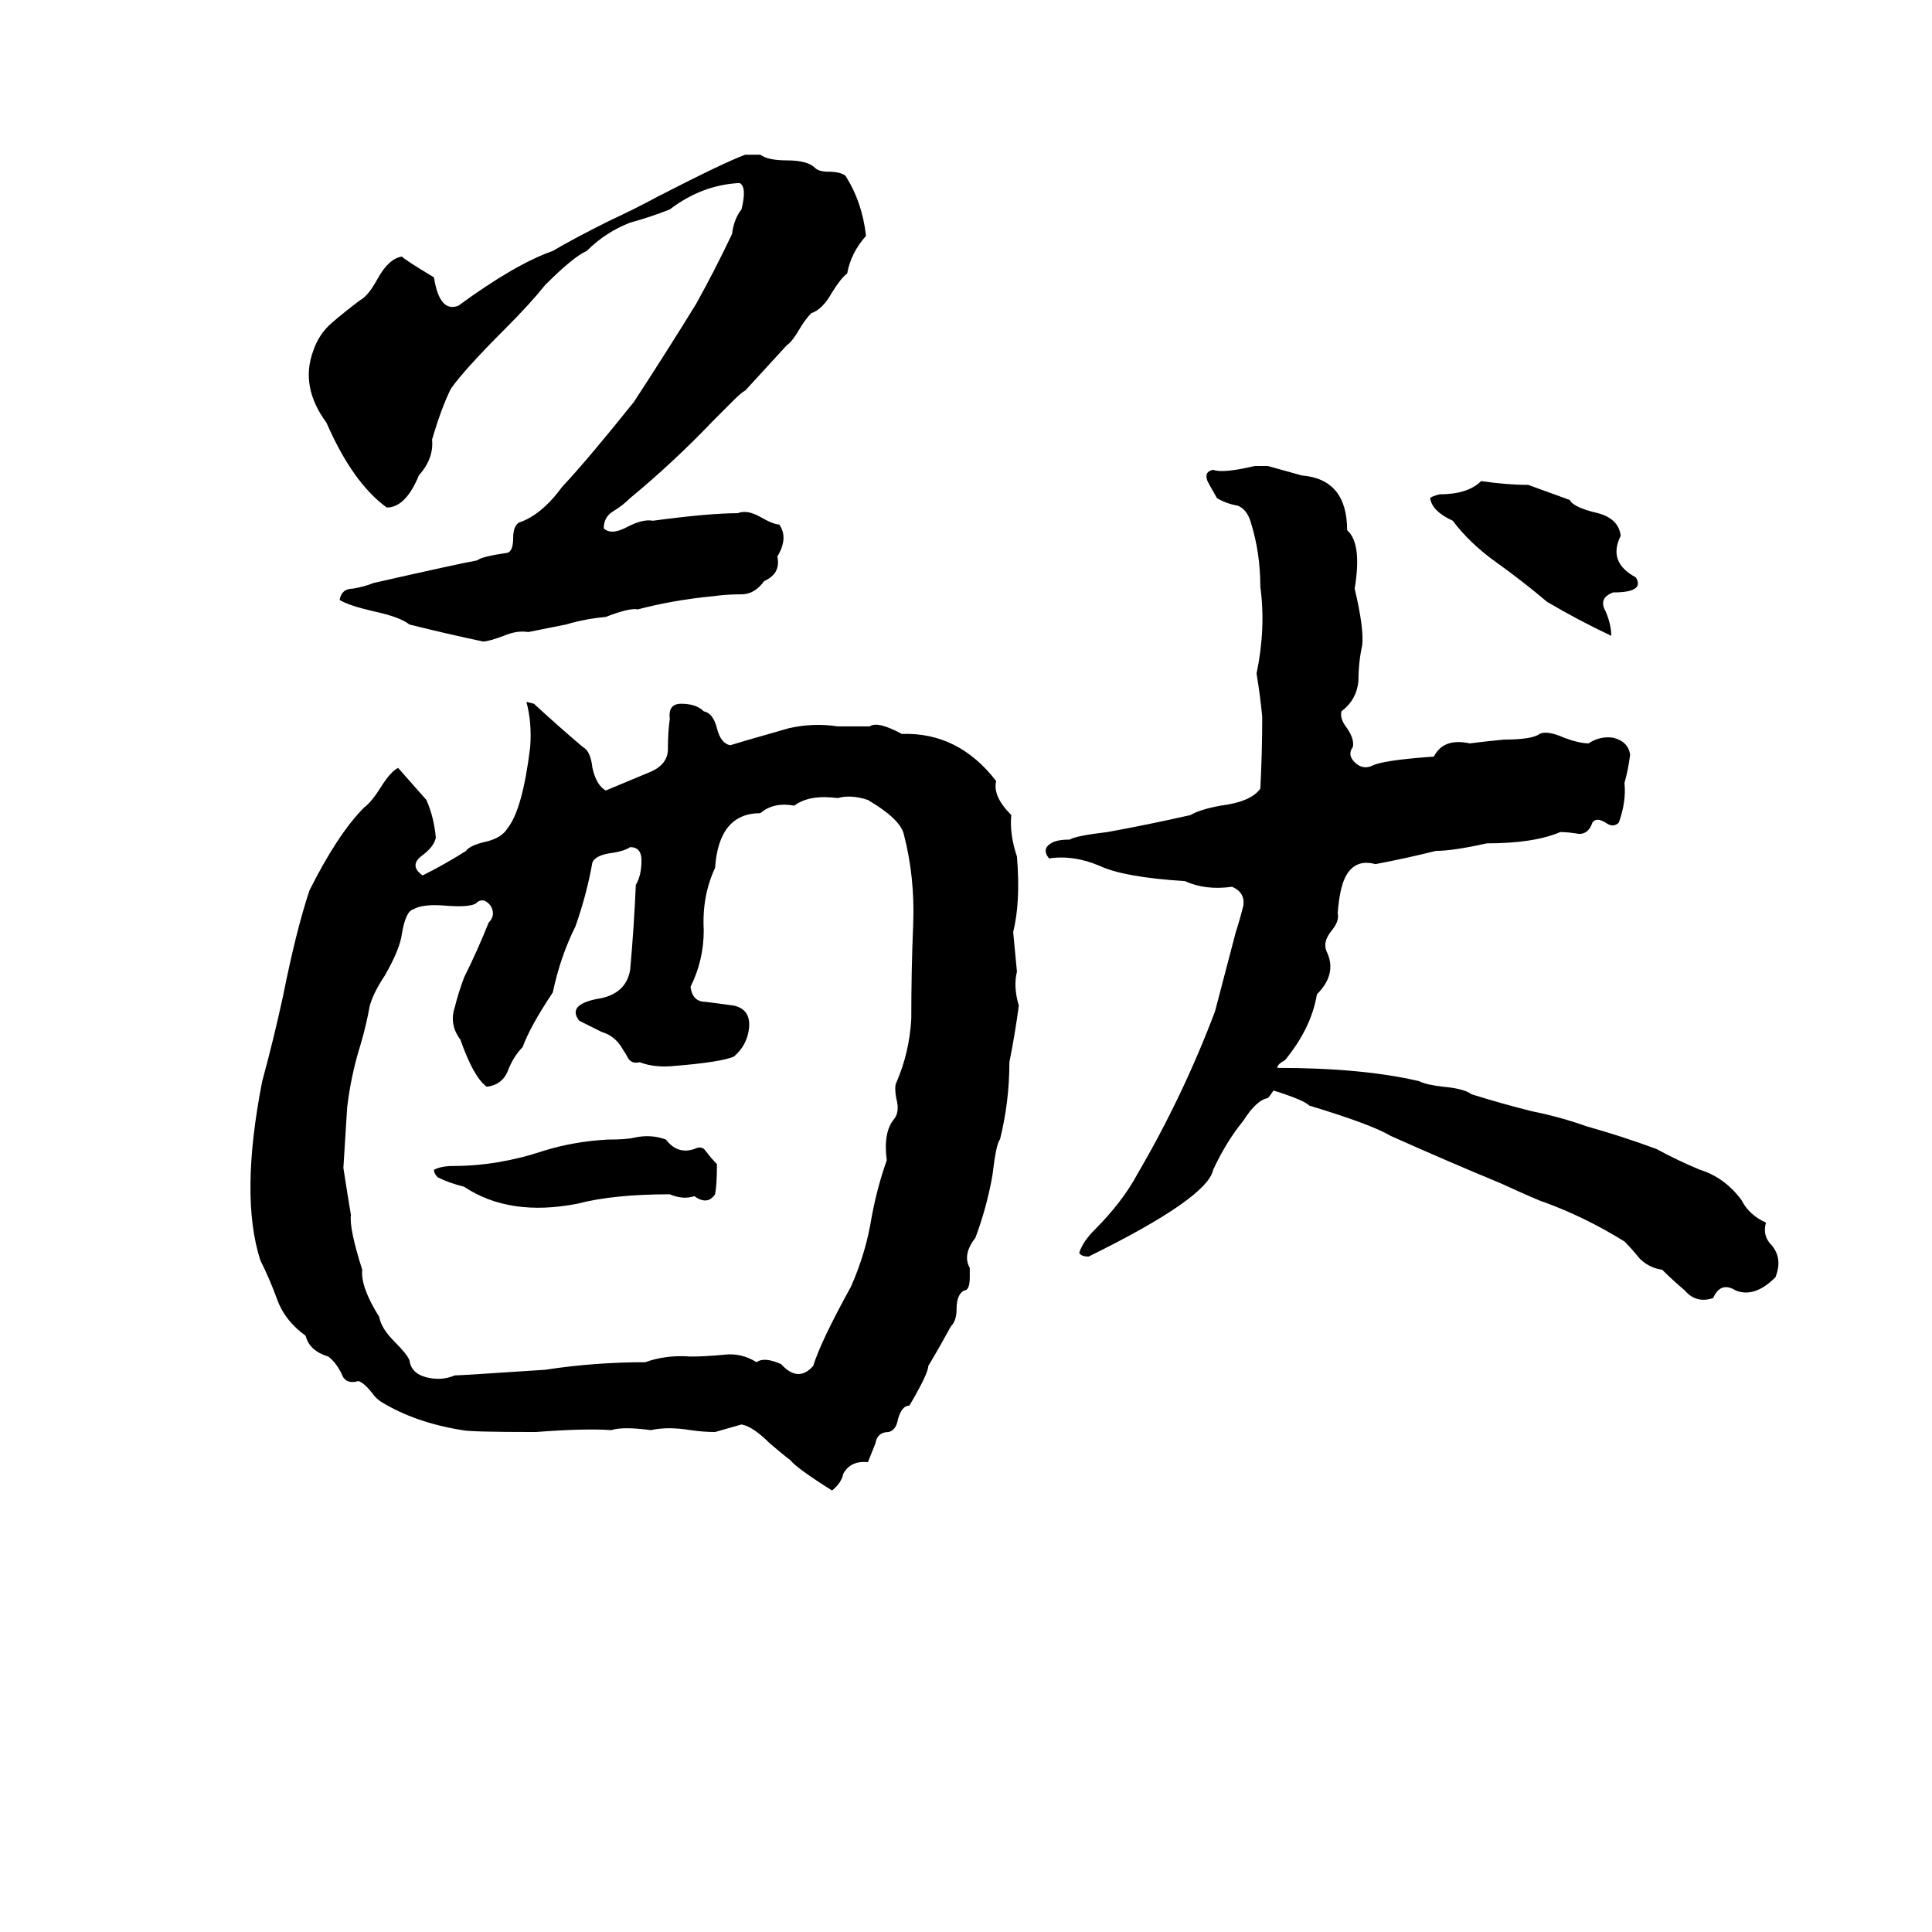 <svg xmlns="http://www.w3.org/2000/svg" viewBox="0 -800 1024 1024">
	<path fill="#000000" d="M395 -718H403Q407 -715 417 -715Q428 -715 432 -711Q434 -709 439 -709Q445 -709 448 -707Q457 -693 459 -675Q451 -666 449 -655Q446 -653 441 -645Q436 -636 430 -634Q427 -631 424 -626Q420 -619 417 -617Q406 -605 395 -593Q393 -592 389 -588L378 -577Q357 -555 334 -536Q330 -532 325 -529Q320 -526 320 -520Q324 -516 333 -521Q341 -525 346 -524Q376 -528 391 -528Q396 -530 403 -526Q410 -522 413 -522Q418 -515 412 -505Q414 -496 405 -492Q400 -485 393 -485Q385 -485 378 -484Q357 -482 338 -477Q334 -478 321 -473Q310 -472 300 -469Q290 -467 280 -465Q274 -466 267 -463Q259 -460 256 -460Q237 -464 217 -469Q212 -473 198 -476Q185 -479 180 -482Q181 -488 187 -488Q193 -489 198 -491Q242 -501 253 -503Q255 -505 269 -507Q272 -508 272 -515Q272 -521 275 -523Q287 -527 298 -542Q312 -557 336 -587Q353 -613 369 -639Q379 -657 388 -676Q389 -684 393 -689Q396 -701 392 -703Q372 -702 355 -689Q345 -685 334 -682Q321 -677 311 -667Q304 -664 289 -649Q281 -639 268 -626Q246 -604 239 -594Q234 -584 229 -567Q230 -557 222 -548Q215 -531 205 -531Q187 -544 173 -576Q159 -595 166 -614Q169 -623 176 -629Q183 -635 191 -641Q195 -643 200 -652Q206 -663 213 -664Q215 -662 230 -653Q233 -634 243 -638Q273 -660 293 -667Q303 -673 323 -683Q336 -689 349 -696Q384 -714 395 -718ZM643 -180Q640 -165 577 -134Q573 -134 572 -136Q574 -142 580 -148Q595 -163 603 -178Q627 -219 644 -264L655 -306Q657 -312 659 -320Q660 -327 653 -330Q639 -328 628 -333Q596 -335 583 -341Q569 -347 556 -345Q552 -350 557 -353Q560 -355 567 -355Q570 -357 587 -359Q609 -363 631 -368Q636 -371 647 -373Q663 -375 668 -382Q669 -401 669 -420Q668 -431 666 -443Q671 -467 668 -489Q668 -507 663 -523Q661 -530 656 -532Q650 -533 645 -536Q641 -543 640 -545Q638 -550 643 -551Q648 -549 665 -553H672L690 -548Q714 -546 714 -519Q722 -512 718 -488Q723 -467 722 -458Q720 -449 720 -439Q719 -429 711 -423Q710 -419 714 -414Q718 -408 717 -404Q714 -400 718 -396Q722 -392 727 -394Q732 -397 760 -399Q765 -409 779 -406Q787 -407 797 -408Q812 -408 816 -411Q820 -413 829 -409Q837 -406 842 -406Q848 -410 855 -409Q863 -407 864 -400Q863 -392 861 -385Q862 -375 858 -364Q855 -361 851 -364Q846 -367 844 -364Q842 -358 837 -358Q831 -359 827 -359Q813 -353 788 -353Q770 -349 761 -349Q745 -345 729 -342Q718 -345 713 -335Q710 -329 709 -316Q710 -312 706 -307Q701 -301 703 -296Q709 -284 698 -273Q695 -255 681 -238Q677 -236 677 -234Q722 -234 752 -227Q756 -225 765 -224Q776 -223 780 -220Q796 -215 812 -211Q827 -208 841 -203Q859 -198 878 -191Q889 -185 901 -180Q914 -176 923 -164Q927 -156 936 -152Q934 -145 939 -140Q945 -133 941 -123Q930 -112 920 -116Q912 -121 908 -112Q899 -109 893 -116Q886 -122 881 -127Q874 -128 869 -133Q865 -138 861 -142Q840 -155 818 -163Q817 -163 795 -173Q766 -185 737 -198Q727 -204 694 -214Q691 -217 675 -222Q673 -219 672 -218Q666 -217 659 -206Q650 -195 643 -180ZM785 -545Q799 -543 810 -543Q821 -539 832 -535Q834 -531 847 -528Q858 -525 859 -516Q852 -502 867 -494Q872 -486 855 -486Q847 -483 851 -476Q854 -469 854 -463Q837 -471 820 -481Q807 -492 793 -502Q779 -512 770 -524Q759 -529 758 -536Q759 -537 763 -538Q778 -538 785 -545ZM279 -428L283 -427Q296 -415 309 -404Q313 -402 314 -393Q316 -384 321 -381Q333 -386 345 -391Q354 -395 354 -403Q354 -412 355 -419Q354 -427 361 -427Q369 -427 373 -423Q378 -422 380 -414Q382 -406 387 -405Q390 -406 418 -414Q431 -417 444 -415Q453 -415 461 -415Q465 -418 478 -411Q508 -412 528 -386Q526 -378 536 -368Q535 -358 539 -346Q541 -322 537 -306Q538 -295 539 -285Q537 -277 540 -267Q538 -252 535 -237Q535 -216 530 -196Q528 -194 526 -177Q523 -160 517 -144Q510 -135 514 -128Q514 -126 514 -123Q514 -116 511 -116Q507 -114 507 -106Q507 -100 504 -97Q498 -86 492 -76Q492 -72 482 -55Q478 -55 476 -48Q475 -42 471 -41Q465 -41 464 -35Q462 -30 460 -25Q451 -26 447 -19Q446 -14 441 -10Q422 -22 419 -26Q415 -29 408 -35Q399 -44 393 -45L379 -41Q373 -41 366 -42Q354 -44 345 -42Q330 -44 324 -42Q310 -43 284 -41Q249 -41 245 -42Q220 -46 202 -57Q199 -59 197 -62Q193 -67 190 -68Q183 -66 181 -72Q178 -78 174 -81Q164 -84 162 -92Q151 -100 147 -111Q143 -122 138 -132Q127 -166 139 -227Q145 -249 150 -272Q157 -307 164 -328Q179 -358 193 -372Q197 -375 202 -383Q207 -391 211 -393Q219 -384 226 -376Q230 -367 231 -356Q230 -351 223 -346Q217 -341 224 -336Q236 -342 247 -349Q249 -352 258 -354Q266 -356 269 -361Q277 -371 281 -404Q282 -417 279 -428ZM444 -377Q429 -379 421 -373Q410 -375 403 -369Q381 -369 379 -340Q372 -325 373 -307Q373 -291 366 -277Q367 -269 374 -269Q382 -268 389 -267Q398 -265 397 -255Q396 -246 389 -240Q382 -237 357 -235Q347 -234 339 -237Q335 -236 333 -239Q332 -241 330 -244Q326 -251 319 -253Q313 -256 307 -259Q300 -268 319 -271Q332 -274 334 -286Q336 -308 337 -331Q340 -336 340 -344Q340 -351 334 -351Q331 -349 325 -348Q316 -347 314 -343Q311 -326 305 -309Q297 -293 293 -274Q281 -256 277 -245Q272 -240 269 -232Q266 -225 258 -224Q251 -229 244 -249Q238 -257 241 -266Q243 -274 246 -282Q253 -296 259 -311Q263 -315 260 -320Q256 -325 252 -321Q248 -319 236 -320Q224 -321 219 -318Q215 -317 213 -305Q212 -297 204 -283Q198 -274 196 -267Q194 -256 191 -246Q186 -230 184 -213Q183 -197 182 -181Q184 -168 186 -156Q185 -149 192 -127Q191 -118 201 -102Q202 -96 209 -89Q216 -82 217 -79Q218 -72 226 -70Q234 -68 241 -71Q244 -71 289 -74Q315 -78 342 -78Q353 -82 366 -81Q374 -81 384 -82Q393 -83 401 -78Q405 -81 414 -77Q423 -67 431 -76Q435 -89 451 -118Q459 -136 462 -155Q465 -171 470 -185Q468 -200 474 -207Q477 -211 475 -218Q474 -224 475 -226Q482 -242 483 -260Q483 -286 484 -310Q485 -335 479 -358Q477 -366 460 -376Q451 -379 444 -377ZM336 -197Q345 -199 353 -196Q359 -188 368 -191Q372 -193 374 -190Q377 -186 380 -183Q380 -172 379 -167Q375 -161 368 -166Q362 -164 355 -167Q325 -167 306 -162Q270 -155 246 -171Q238 -173 232 -176Q230 -178 230 -180Q234 -182 240 -182Q264 -182 288 -190Q304 -195 322 -196Q332 -196 336 -197Z"/>
</svg>